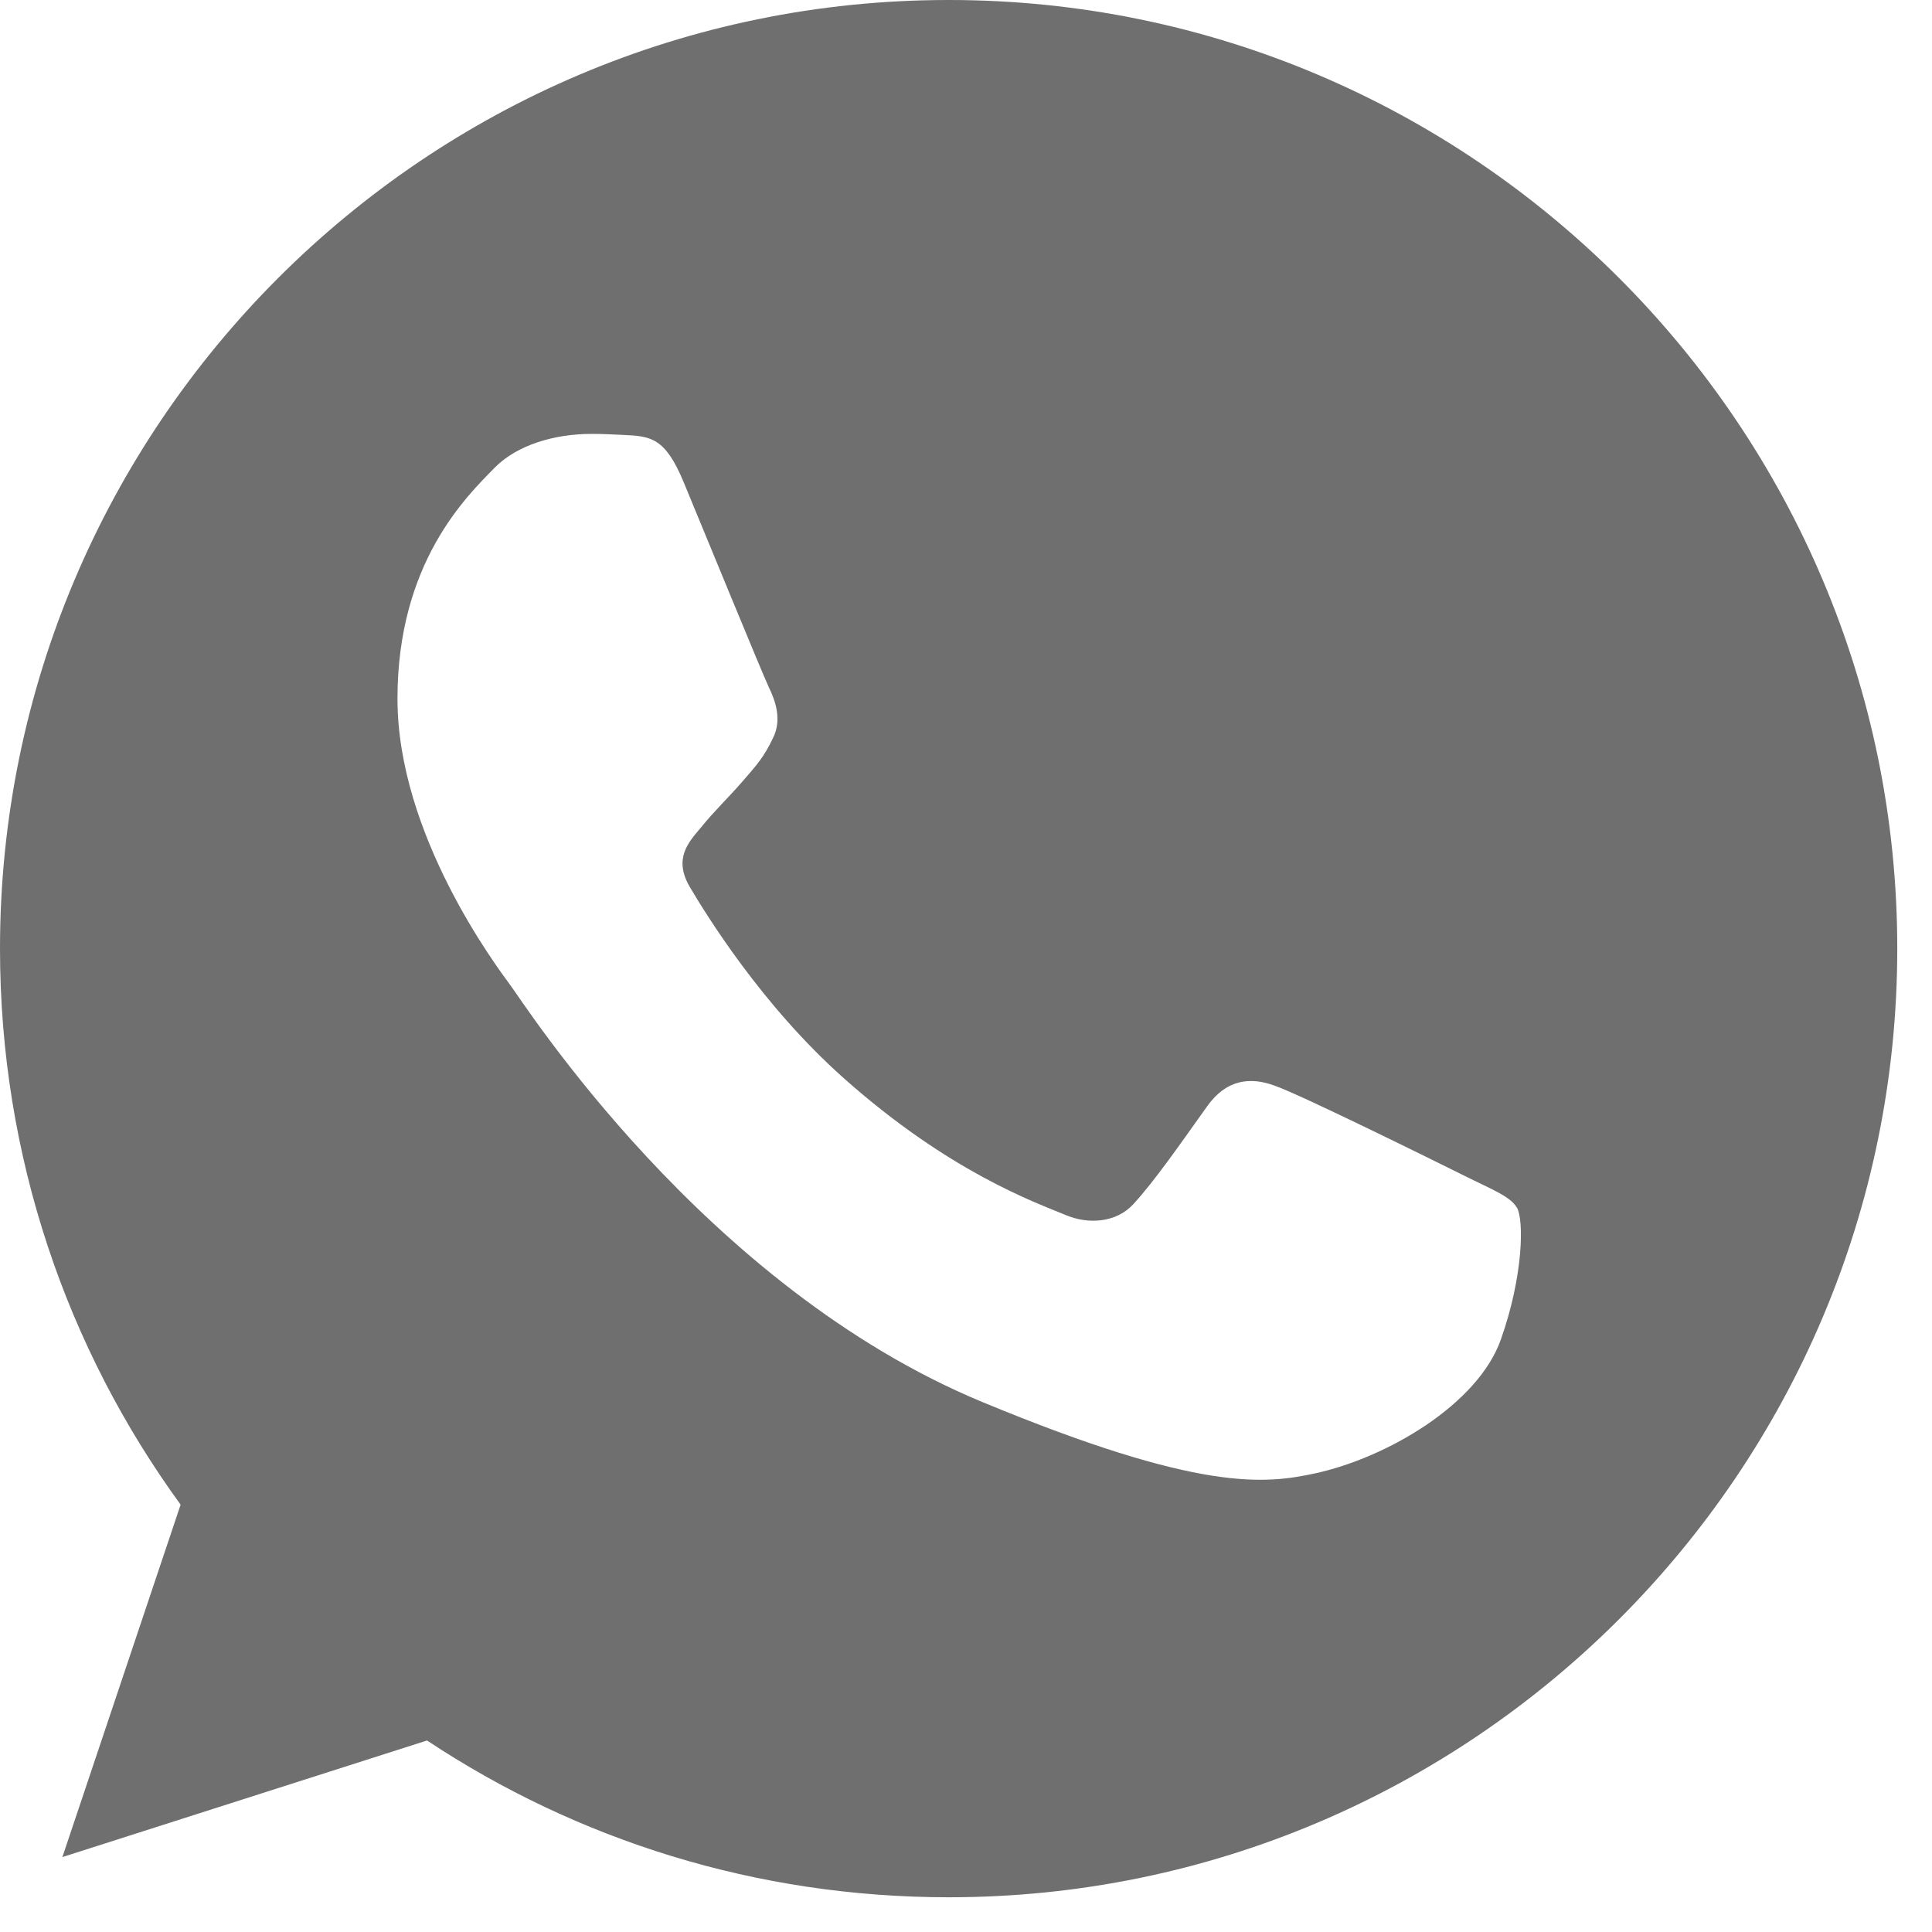 <svg width="41" height="41" viewBox="0 0 41 41" fill="none" xmlns="http://www.w3.org/2000/svg">
<path d="M20.137 0H20.126C9.026 0 0 9.029 0 20.131C0 24.535 1.419 28.617 3.833 31.931L1.324 39.41L9.062 36.936C12.245 39.045 16.042 40.263 20.137 40.263C31.236 40.263 40.263 31.231 40.263 20.131C40.263 9.031 31.236 0 20.137 0ZM31.85 28.428C31.365 29.8 29.437 30.937 27.9 31.269C26.848 31.493 25.474 31.672 20.849 29.754C14.932 27.303 11.123 21.291 10.826 20.901C10.541 20.511 8.435 17.718 8.435 14.829C8.435 11.941 9.902 10.534 10.493 9.93C10.979 9.434 11.782 9.208 12.552 9.208C12.801 9.208 13.025 9.22 13.226 9.23C13.818 9.255 14.115 9.291 14.505 10.224C14.99 11.394 16.173 14.283 16.314 14.58C16.457 14.877 16.601 15.28 16.4 15.67C16.211 16.072 16.045 16.251 15.748 16.593C15.451 16.936 15.169 17.197 14.872 17.565C14.6 17.884 14.293 18.227 14.636 18.818C14.978 19.397 16.16 21.327 17.902 22.877C20.149 24.877 21.971 25.517 22.623 25.788C23.108 25.99 23.687 25.942 24.042 25.564C24.492 25.079 25.049 24.273 25.615 23.481C26.017 22.912 26.526 22.842 27.059 23.043C27.603 23.232 30.479 24.654 31.07 24.948C31.662 25.245 32.052 25.386 32.195 25.635C32.336 25.884 32.336 27.054 31.85 28.428Z" fill="#333333" fill-opacity="0.7"/>
</svg>

